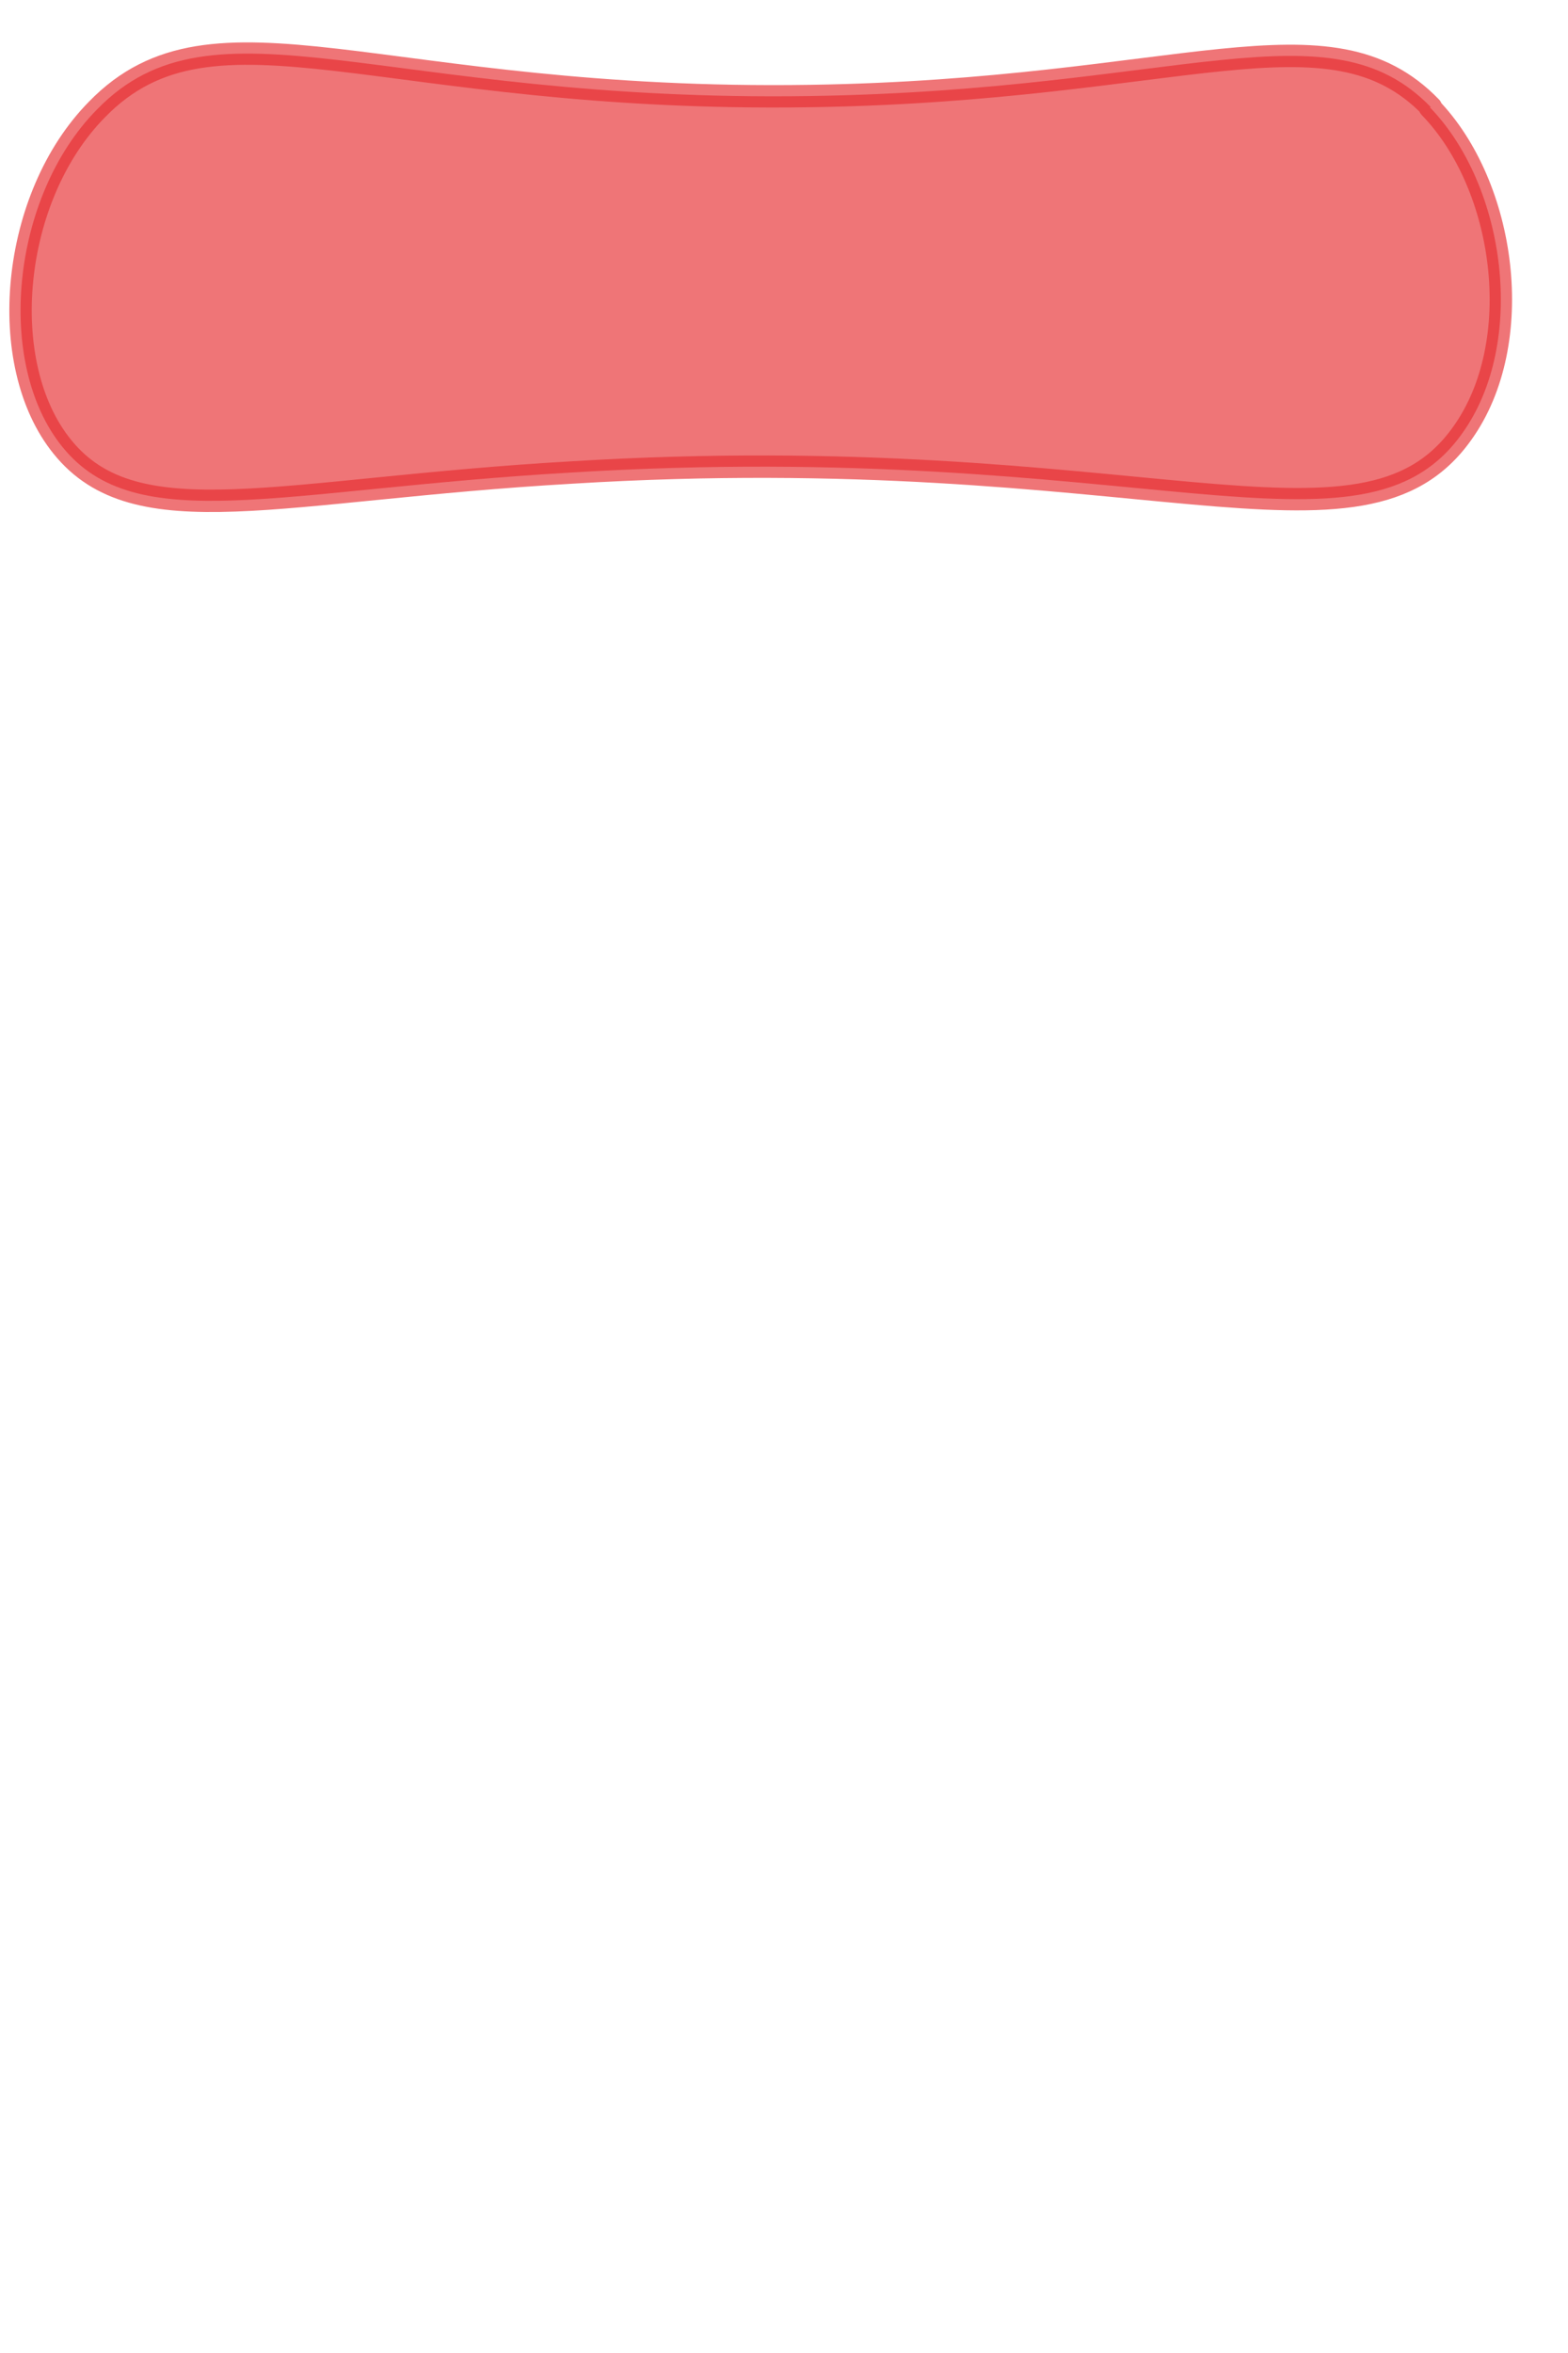<svg width="14" height="21" viewBox="0 0 14 21" fill="none" xmlns="http://www.w3.org/2000/svg">
<path opacity="0.65" d="M12.776 0.957C11.866 0.017 10.536 0.807 7.236 0.857C3.396 0.917 1.916 -0.103 0.866 0.977C0.096 1.757 -0.044 3.247 0.556 3.987C1.216 4.807 2.496 4.367 5.106 4.217C10.166 3.907 12.156 5.137 13.056 3.867C13.636 3.057 13.446 1.657 12.766 0.957H12.776Z" fill="#E62C2F" stroke="#E62C2F" stroke-width="0.2" stroke-linecap="round" stroke-linejoin="round"/>
</svg>
